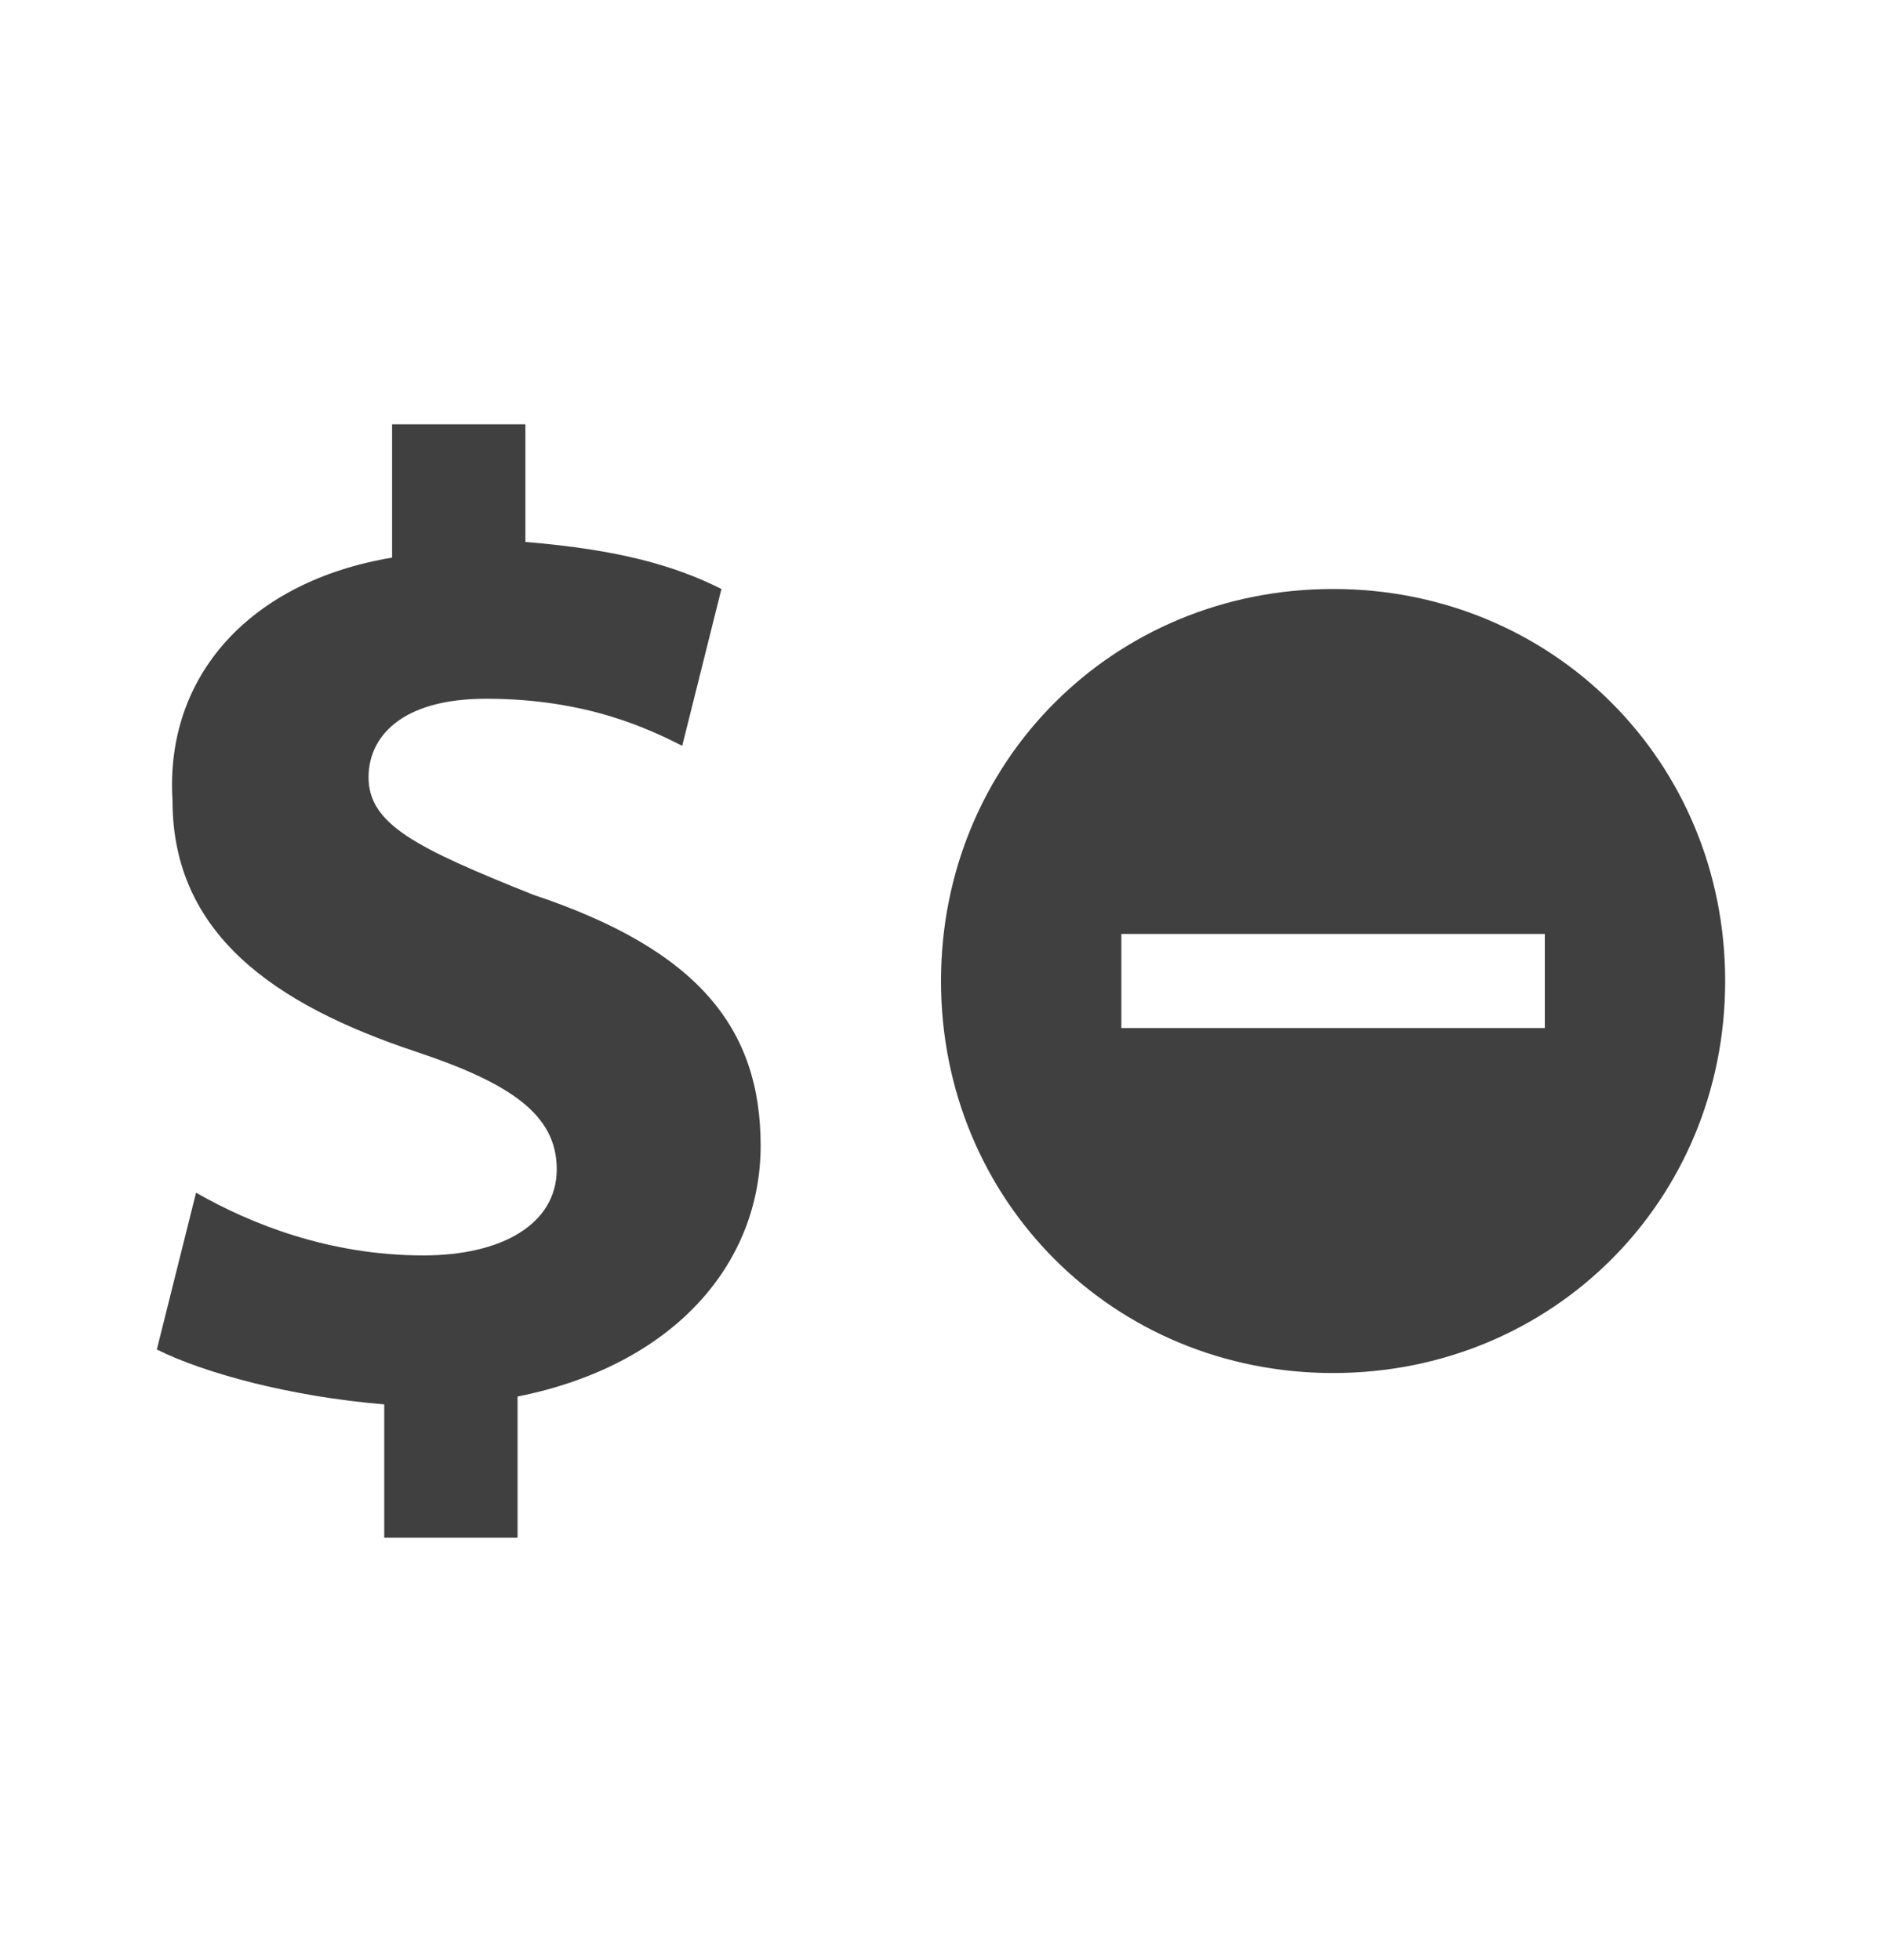 <svg width="24" height="25" viewBox="0 0 24 25" fill="none" xmlns="http://www.w3.org/2000/svg">
<path d="M4.9 19.512V17.912C3.7 17.812 2.6 17.512 2 17.212L2.5 15.212C3.2 15.612 4.2 16.012 5.4 16.012C6.4 16.012 7.1 15.612 7.1 14.912C7.1 14.212 6.5 13.812 5.3 13.412C3.5 12.812 2.2 11.912 2.2 10.212C2.1 8.612 3.2 7.412 5 7.112V5.412H6.7V6.912C7.9 7.012 8.6 7.212 9.2 7.512L8.7 9.512C8.3 9.312 7.5 8.912 6.2 8.912C5.1 8.912 4.7 9.412 4.7 9.912C4.7 10.512 5.3 10.812 6.8 11.412C8.9 12.112 9.7 13.112 9.7 14.612C9.7 16.112 8.6 17.412 6.6 17.812V19.612H4.9V19.512Z" fill="#404040"/>
<path d="M17 7.512C14.2 7.512 12 9.712 12 12.512C12 15.312 14.2 17.512 17 17.512C19.8 17.512 22 15.312 22 12.512C22 9.712 19.8 7.512 17 7.512ZM19.7 13.112H14.3V11.912H19.7V13.112Z" fill="#404040"/>
</svg>
